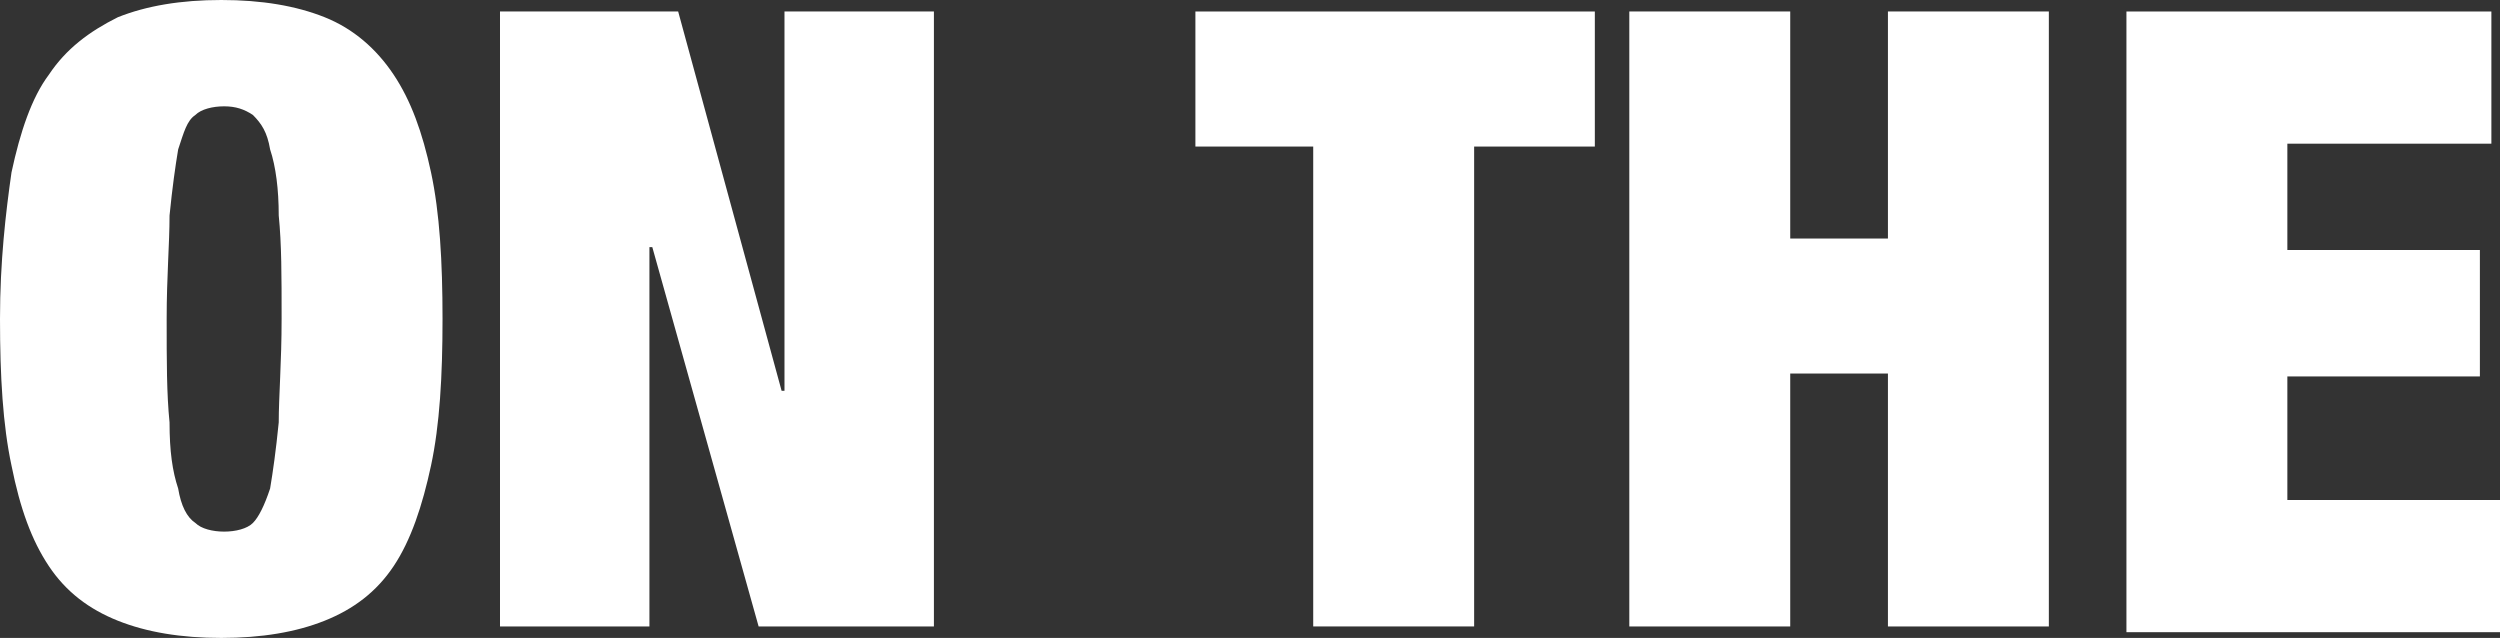 <?xml version="1.0" encoding="utf-8"?>
<!-- Generator: Adobe Illustrator 23.0.0, SVG Export Plug-In . SVG Version: 6.00 Build 0)  -->
<svg version="1.1" id="Layer_1" xmlns="http://www.w3.org/2000/svg" xmlns:xlink="http://www.w3.org/1999/xlink" x="0px" y="0px"
	 viewBox="0 0 87 22.2" style="enable-background:new 0 0 87 22.2;" xml:space="preserve">
<rect x="0" y="0" width="87" height="22.2" fill="#333333" stroke="none"/>
<style type="text/css">
	.st0{fill:#FFFFFF;}
</style>
<path class="st0" d="M0.4,6c0.3-1.4,0.7-2.6,1.3-3.4c0.6-0.9,1.4-1.5,2.4-2C5.1,0.2,6.3,0,7.7,0s2.6,0.2,3.6,0.6s1.8,1.1,2.4,2
	s1,2,1.3,3.4s0.4,3.1,0.4,5.1s-0.1,3.7-0.4,5.1s-0.7,2.6-1.3,3.5s-1.4,1.5-2.4,1.9s-2.2,0.6-3.6,0.6S5.1,22,4.1,21.6s-1.8-1-2.4-1.9
	s-1-2-1.3-3.5C0.1,14.8,0,13.1,0,11.1S0.2,7.4,0.4,6z M5.9,14.7c0,1,0.1,1.7,0.3,2.3c0.1,0.6,0.3,1,0.6,1.2c0.2,0.2,0.6,0.3,1,0.3
	s0.8-0.1,1-0.3s0.4-0.6,0.6-1.2c0.1-0.6,0.2-1.3,0.3-2.3c0-0.9,0.1-2.1,0.1-3.6s0-2.6-0.1-3.6c0-0.9-0.1-1.7-0.3-2.3
	C9.3,4.6,9.1,4.3,8.8,4c-0.3-0.2-0.6-0.3-1-0.3S7,3.8,6.8,4C6.5,4.2,6.4,4.6,6.2,5.2C6.1,5.8,6,6.5,5.9,7.5c0,1-0.1,2.1-0.1,3.6
	S5.8,13.7,5.9,14.7z"/>
<path class="st0" d="M23.6,0.4l3.6,13.2h0.1V0.4h5.2v21.4h-6.1L22.7,8.6h-0.1v13.2h-5.2V0.4L23.6,0.4z"/>
<path class="st0" d="M41.6,5.1V0.4h13.9v4.7h-4.2v16.7h-5.6V5.1H41.6z"/>
<path class="st0" d="M62.3,0.4v7.9h3.4V0.4h5.6v21.4h-5.6V13h-3.4v8.8h-5.6V0.4L62.3,0.4z"/>
<path class="st0" d="M86.7,0.4V5h-7.1v3.7h6.7v4.4h-6.7v4.3H87V22H74V0.4L86.7,0.4z"/>
</svg>

